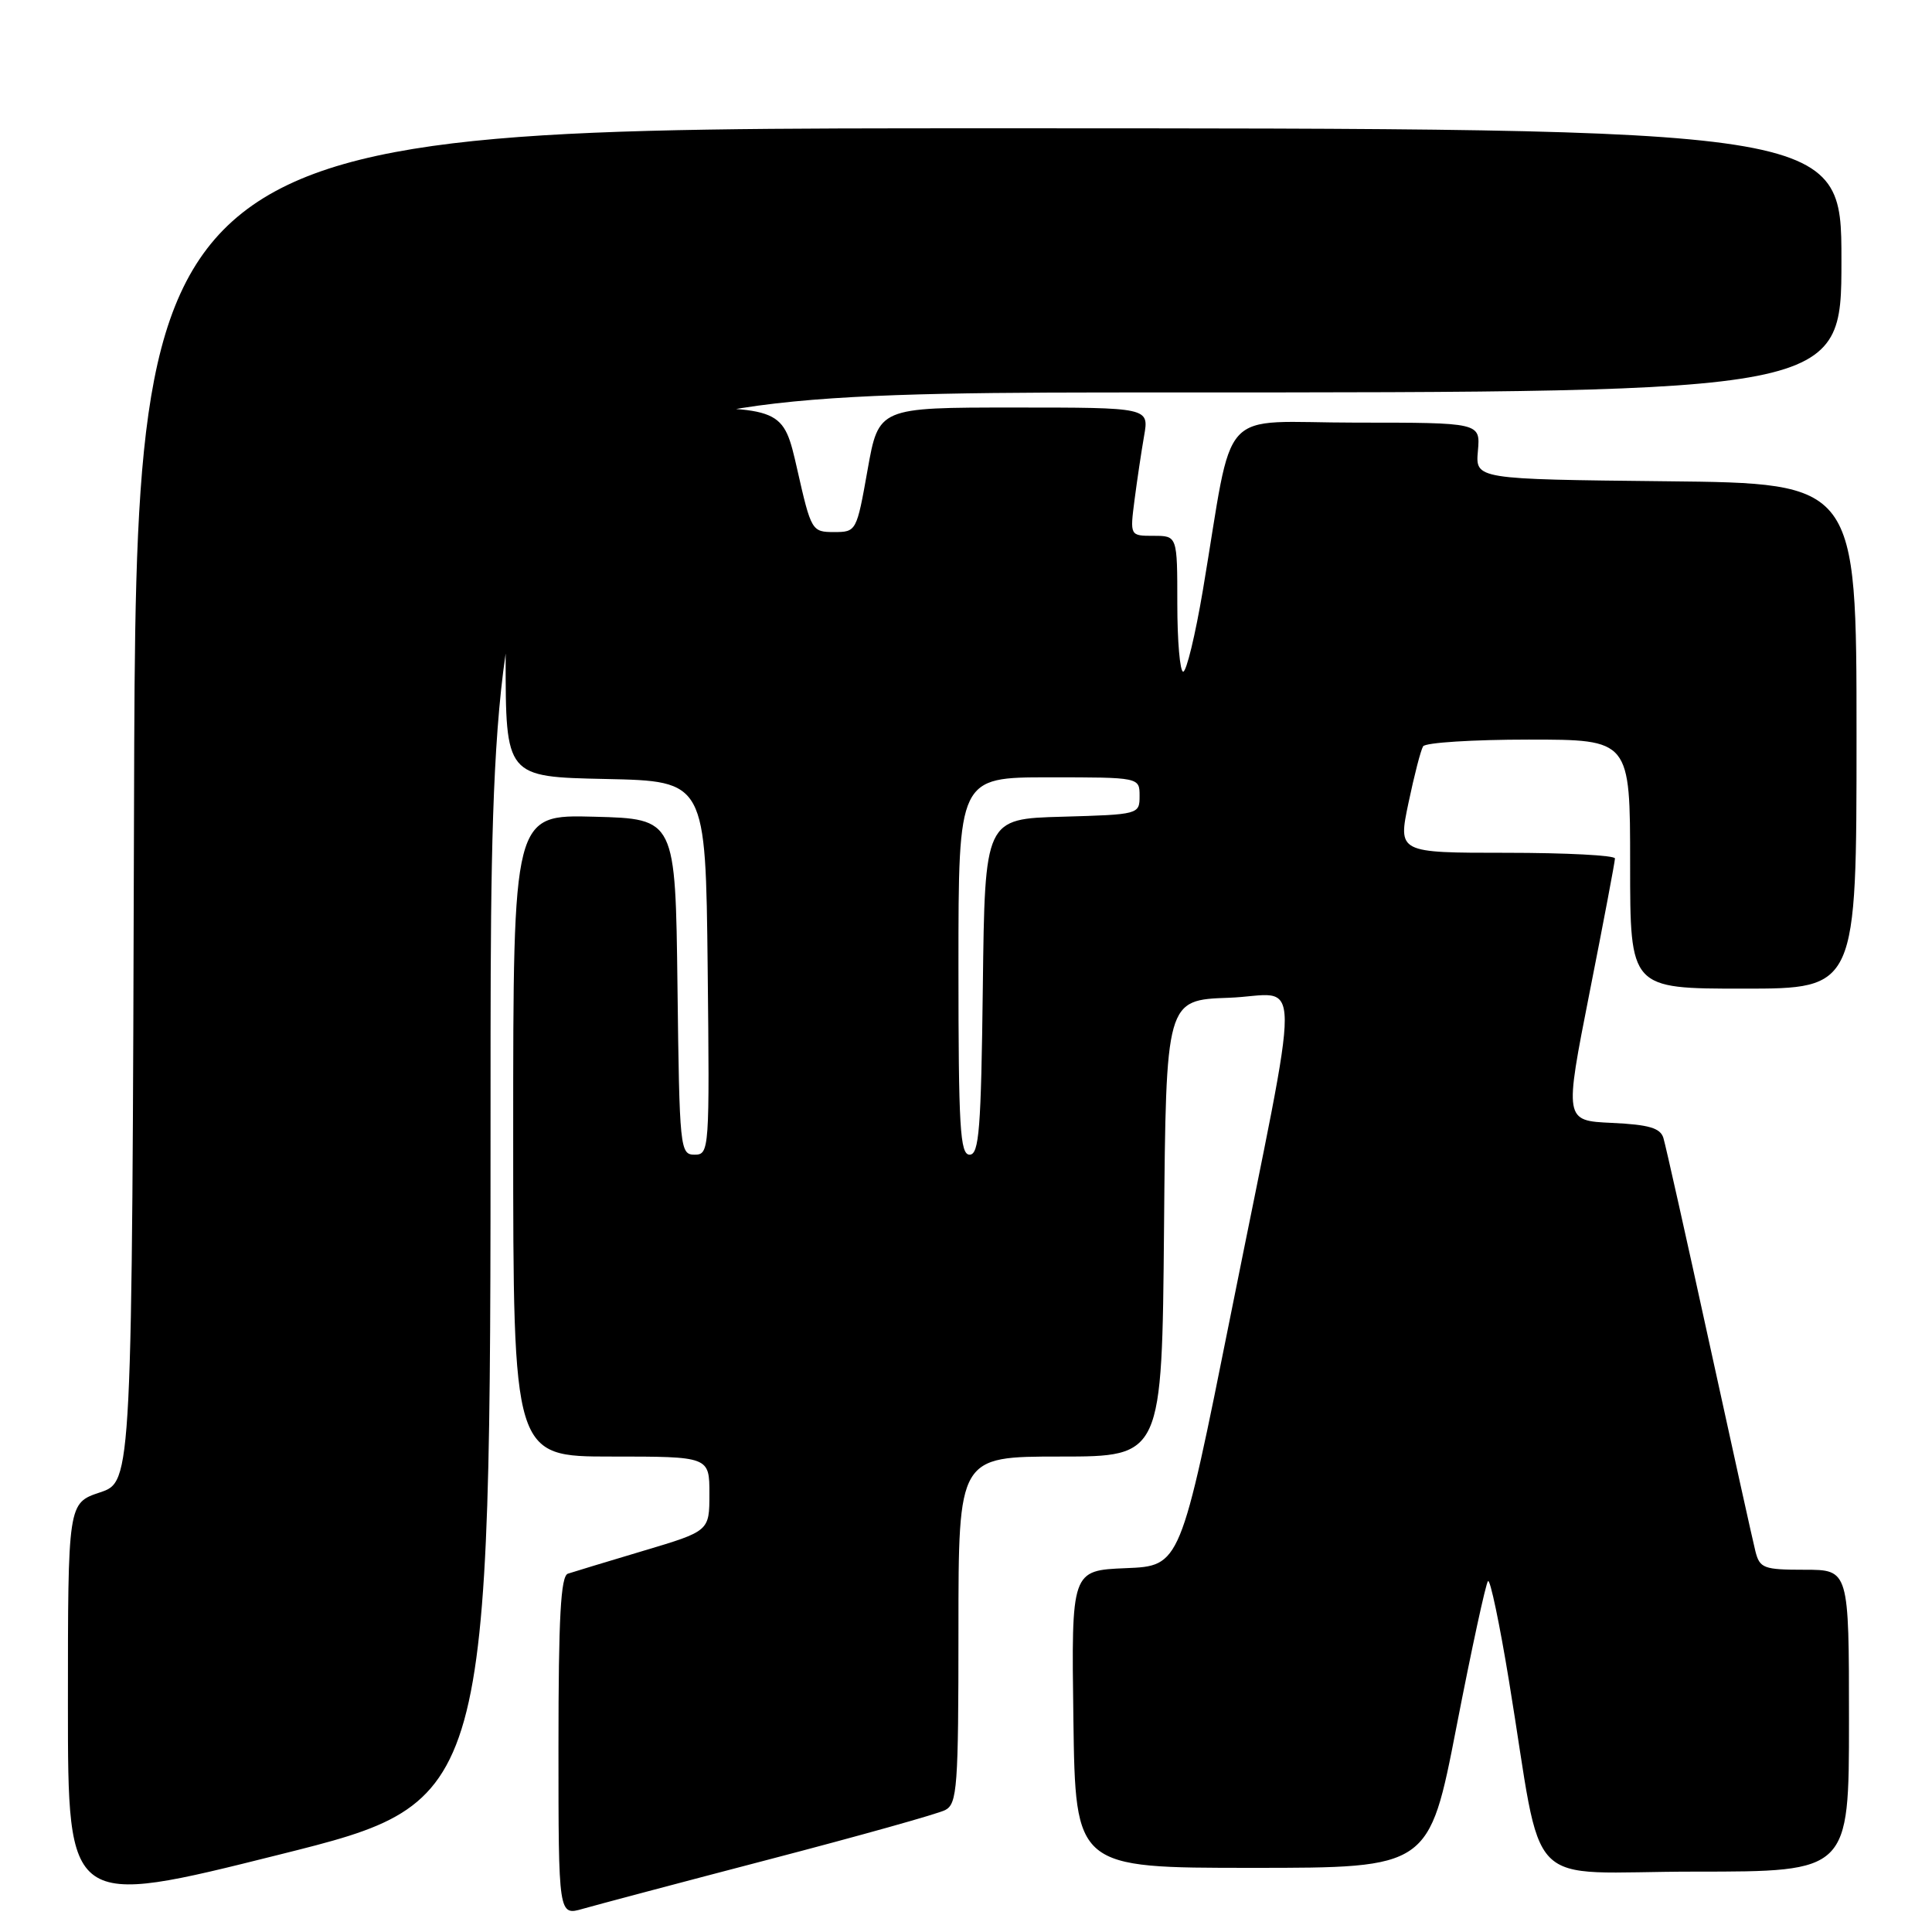 <?xml version="1.0" encoding="UTF-8" standalone="no"?>
<!DOCTYPE svg PUBLIC "-//W3C//DTD SVG 1.1//EN" "http://www.w3.org/Graphics/SVG/1.1/DTD/svg11.dtd" >
<svg xmlns="http://www.w3.org/2000/svg" xmlns:xlink="http://www.w3.org/1999/xlink" version="1.1" viewBox="0 0 256 256">
 <g >
 <path fill="currentColor"
d=" M 102.00 246.36 C 113.83 243.27 124.29 240.34 125.25 239.84 C 126.84 239.01 127.00 236.82 127.00 215.96 C 127.00 193.00 127.00 193.00 140.49 193.00 C 153.97 193.00 153.97 193.00 154.24 162.75 C 154.50 132.50 154.50 132.50 162.82 132.21 C 172.68 131.86 172.64 126.46 163.12 174.00 C 156.41 207.50 156.41 207.50 149.18 207.79 C 141.96 208.09 141.96 208.09 142.23 227.79 C 142.50 247.50 142.50 247.50 165.93 247.50 C 189.36 247.50 189.36 247.50 193.00 228.76 C 195.00 218.46 196.88 209.79 197.17 209.50 C 197.46 209.21 198.71 215.17 199.95 222.74 C 204.65 251.35 201.38 248.00 224.61 248.00 C 245.00 248.00 245.00 248.00 245.00 228.00 C 245.00 208.00 245.00 208.00 239.11 208.00 C 233.69 208.00 233.17 207.80 232.60 205.55 C 232.26 204.20 229.50 191.72 226.46 177.80 C 223.42 163.89 220.70 151.73 220.41 150.79 C 220.01 149.47 218.50 149.02 213.59 148.79 C 207.28 148.50 207.28 148.50 210.63 131.50 C 212.48 122.15 213.99 114.16 213.99 113.75 C 214.00 113.34 207.53 113.00 199.62 113.00 C 185.24 113.00 185.24 113.00 186.63 106.39 C 187.39 102.76 188.26 99.38 188.57 98.89 C 188.87 98.40 195.17 98.00 202.56 98.00 C 216.00 98.00 216.00 98.00 216.00 114.50 C 216.00 131.00 216.00 131.00 231.00 131.00 C 246.00 131.00 246.00 131.00 246.00 97.52 C 246.00 64.03 246.00 64.03 220.75 63.77 C 195.50 63.50 195.50 63.50 195.83 59.75 C 196.16 56.00 196.16 56.00 179.69 56.00 C 161.03 56.00 163.61 53.17 159.38 78.25 C 158.38 84.16 157.21 89.00 156.78 89.00 C 156.35 89.00 156.00 84.95 156.00 80.00 C 156.00 71.00 156.00 71.00 152.86 71.00 C 149.72 71.00 149.72 71.00 150.33 66.25 C 150.67 63.64 151.24 59.81 151.60 57.75 C 152.26 54.00 152.26 54.00 134.34 54.00 C 116.43 54.00 116.43 54.00 114.96 62.25 C 113.51 70.42 113.47 70.50 110.51 70.50 C 107.58 70.50 107.48 70.33 105.65 62.25 C 103.78 54.00 103.78 54.00 86.39 54.00 C 66.51 54.00 68.46 52.77 69.90 64.39 C 70.55 69.60 70.43 70.34 68.82 70.76 C 67.16 71.19 67.00 72.60 67.00 87.09 C 67.00 102.94 67.00 102.94 80.25 103.22 C 93.50 103.50 93.50 103.50 93.77 128.25 C 94.03 152.42 93.99 153.00 92.04 153.00 C 90.11 153.00 90.03 152.24 89.77 130.75 C 89.50 108.50 89.50 108.50 78.75 108.22 C 68.00 107.93 68.00 107.93 68.00 150.47 C 68.00 193.00 68.00 193.00 81.00 193.00 C 94.00 193.00 94.00 193.00 94.00 197.94 C 94.00 202.88 94.00 202.88 85.25 205.49 C 80.44 206.93 75.94 208.29 75.25 208.52 C 74.30 208.84 74.00 214.32 74.00 231.40 C 74.00 253.86 74.00 253.86 77.25 252.92 C 79.04 252.41 90.17 249.45 102.00 246.36 Z  M 65.00 145.38 C 65.00 52.00 65.00 52.00 154.50 52.00 C 244.00 52.00 244.00 52.00 244.00 34.50 C 244.00 17.00 244.00 17.00 131.01 17.00 C 18.01 17.00 18.01 17.00 17.76 106.67 C 17.50 196.33 17.50 196.33 13.25 197.75 C 9.00 199.17 9.00 199.17 9.00 225.96 C 9.00 252.76 9.00 252.76 37.00 245.75 C 65.00 238.75 65.00 238.75 65.00 145.38 Z  M 127.00 128.00 C 127.00 103.00 127.00 103.00 139.00 103.00 C 151.00 103.00 151.00 103.00 151.00 105.47 C 151.00 107.91 150.90 107.93 140.75 108.22 C 130.50 108.50 130.50 108.50 130.23 130.75 C 130.00 149.61 129.74 153.00 128.48 153.00 C 127.21 153.00 127.00 149.41 127.00 128.00 Z "/>
</g>
</svg>